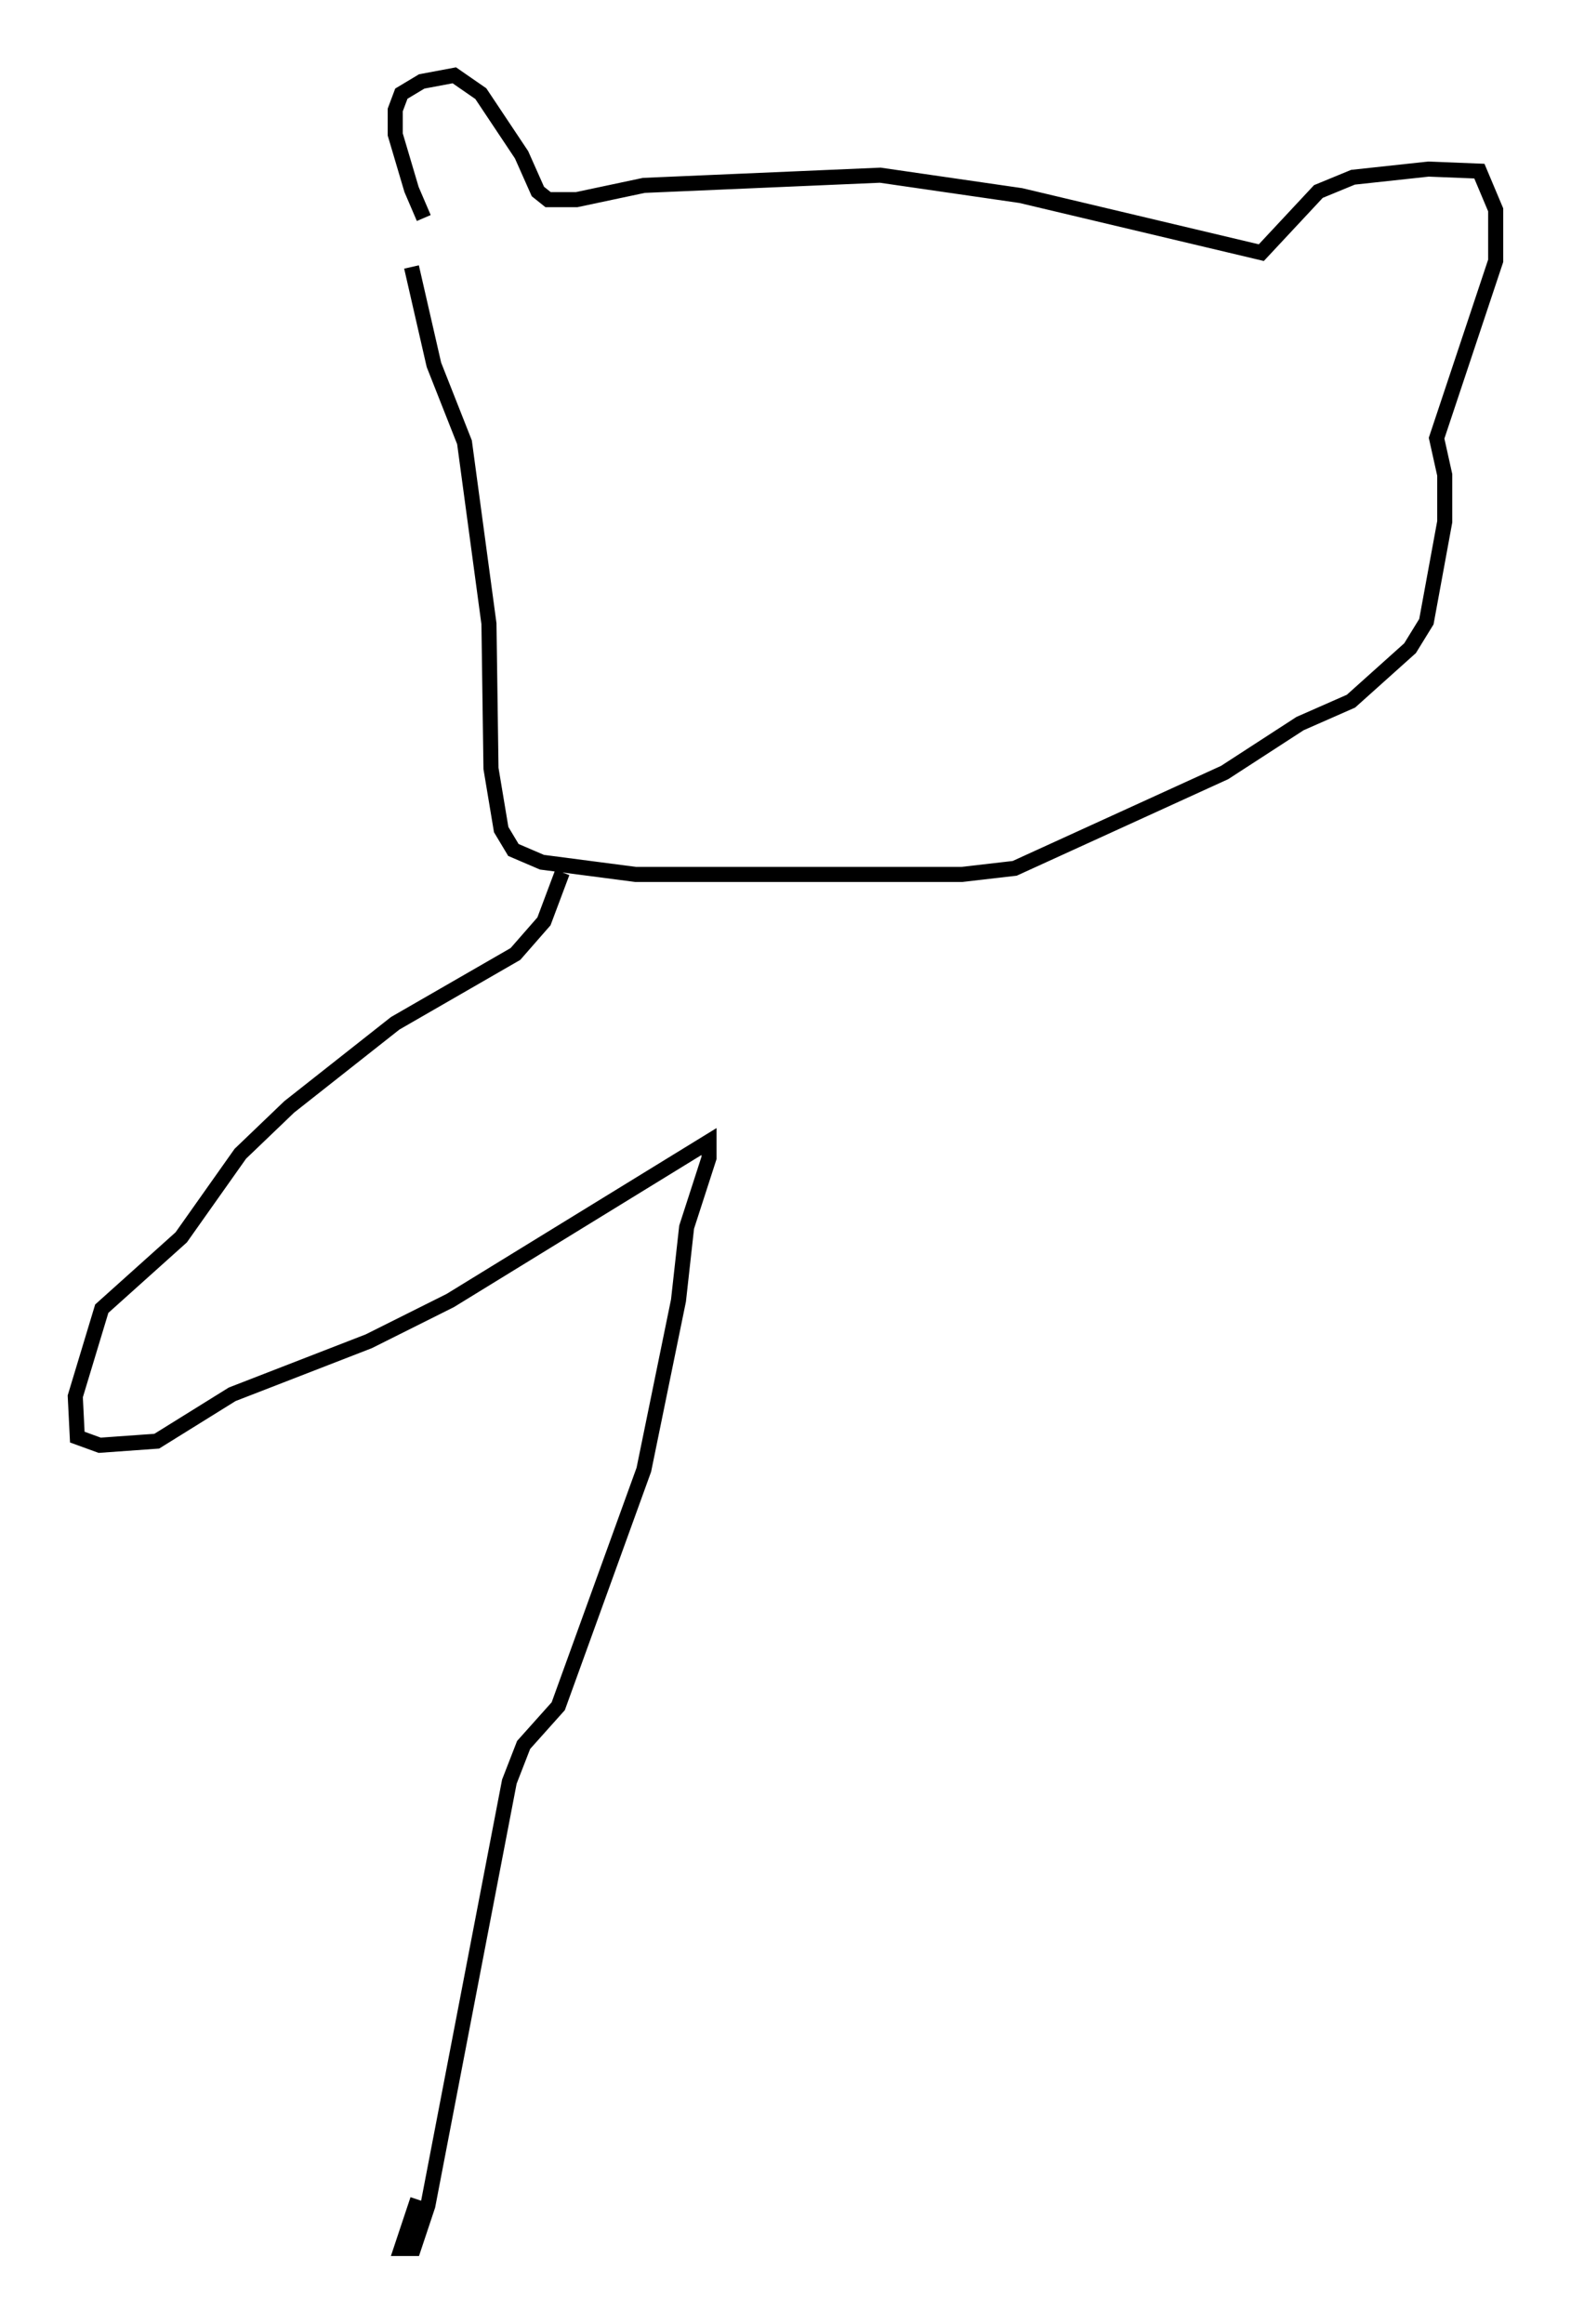 <?xml version="1.0" encoding="utf-8" ?>
<svg baseProfile="full" height="154.247" version="1.1" width="104.316" xmlns="http://www.w3.org/2000/svg" xmlns:ev="http://www.w3.org/2001/xml-events" xmlns:xlink="http://www.w3.org/1999/xlink"><defs /><rect fill="white" height="154.247" width="104.316" x="0" y="0" /><path d="M28.816, 14.472 m-0.677, 0.0 l-0.812, -1.894 -1.083, -3.654 l0.0, -1.624 0.406, -1.083 l1.353, -0.812 2.165, -0.406 l1.759, 1.218 2.706, 4.059 l1.083, 2.436 0.677, 0.541 l1.894, 0.0 4.465, -0.947 l15.697, -0.677 9.337, 1.353 l15.967, 3.789 3.789, -4.059 l2.3, -0.947 5.007, -0.541 l3.383, 0.135 1.083, 2.571 l0.0, 3.383 -3.924, 11.773 l0.541, 2.436 0.0, 3.112 l-1.218, 6.631 -1.083, 1.759 l-3.924, 3.518 -3.383, 1.488 l-5.007, 3.248 -13.938, 6.36 l-3.518, 0.406 -21.651, 0.0 l-6.225, -0.812 -1.894, -0.812 l-0.812, -1.353 -0.677, -4.059 l-0.135, -9.607 -1.624, -12.043 l-2.03, -5.142 -1.488, -6.495 m10.013, 40.189 l-1.218, 3.248 -1.894, 2.165 l-7.984, 4.601 -7.036, 5.548 l-3.248, 3.112 -3.924, 5.548 l-5.277, 4.736 -1.759, 5.819 l0.135, 2.706 1.488, 0.541 l3.789, -0.271 5.007, -3.112 l9.066, -3.518 5.413, -2.706 l17.185, -10.555 0.0, 1.083 l-1.488, 4.601 -0.541, 4.871 l-2.3, 11.231 -5.683, 15.697 l-2.3, 2.571 -0.947, 2.436 l-5.413, 28.146 -0.947, 2.842 l-0.812, 0.0 1.083, -3.248 " fill="none" stroke="black" stroke-width="1" /></svg>
